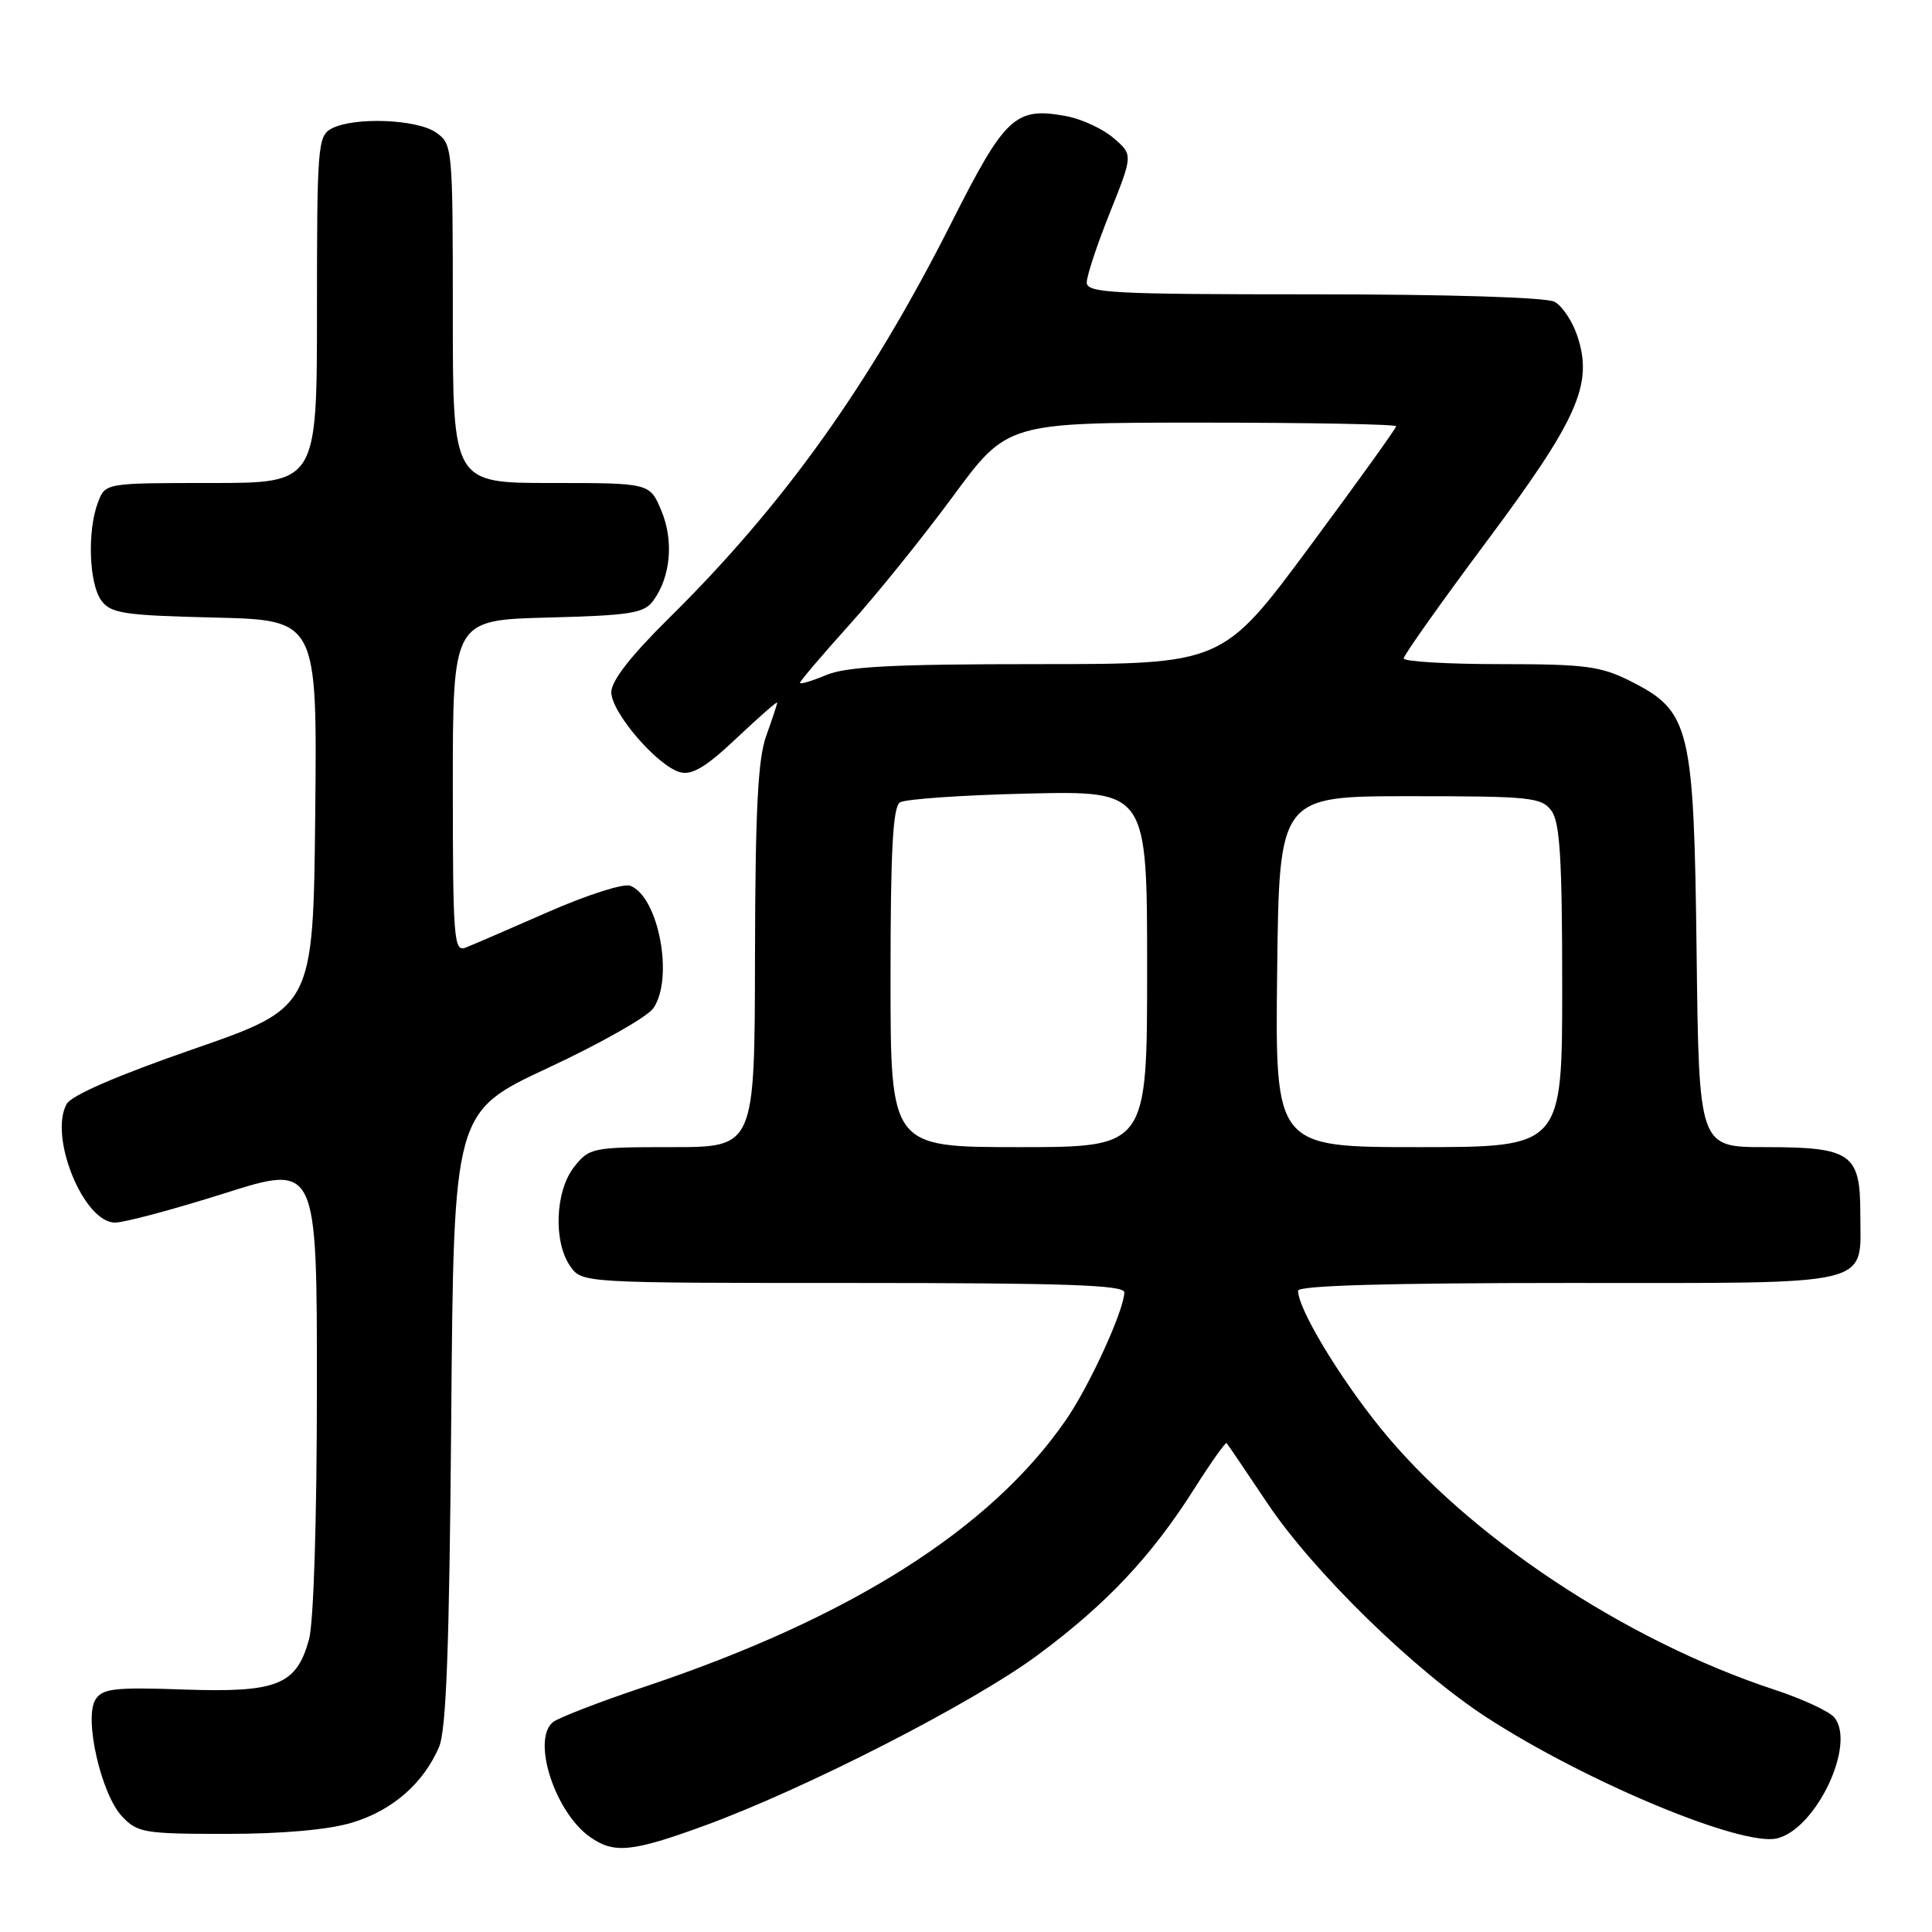 <?xml version="1.0" encoding="UTF-8" standalone="no"?>
<!DOCTYPE svg PUBLIC "-//W3C//DTD SVG 1.1//EN" "http://www.w3.org/Graphics/SVG/1.1/DTD/svg11.dtd" >
<svg xmlns="http://www.w3.org/2000/svg" xmlns:xlink="http://www.w3.org/1999/xlink" version="1.1" viewBox="0 0 256 256">
 <g >
 <path fill="currentColor"
d=" M 93.18 241.97 C 106.58 237.10 128.91 225.68 137.52 219.29 C 146.64 212.53 152.58 206.22 158.28 197.22 C 160.47 193.76 162.39 191.06 162.53 191.22 C 162.68 191.37 165.07 194.90 167.85 199.06 C 173.96 208.22 187.43 221.38 197.10 227.64 C 210.35 236.20 230.90 244.74 235.50 243.59 C 240.69 242.29 245.97 231.08 243.05 227.56 C 242.39 226.77 238.85 225.12 235.17 223.91 C 215.32 217.38 194.41 203.48 182.86 189.15 C 177.32 182.28 172.00 173.40 172.00 171.03 C 172.00 170.34 183.86 170.00 207.88 170.00 C 249.04 170.00 246.50 170.61 246.50 160.77 C 246.50 152.84 245.30 152.00 233.87 152.00 C 225.12 152.00 225.12 152.00 224.81 126.25 C 224.45 96.24 223.96 94.25 216.04 90.25 C 212.10 88.27 210.06 88.00 198.79 88.00 C 191.75 88.00 186.00 87.66 186.00 87.24 C 186.00 86.82 190.94 79.85 196.98 71.75 C 209.09 55.52 211.12 50.92 209.02 44.56 C 208.37 42.59 207.01 40.54 205.99 39.99 C 204.88 39.40 192.04 39.00 174.07 39.00 C 147.30 39.00 144.00 38.83 144.00 37.42 C 144.00 36.55 145.38 32.39 147.07 28.17 C 150.13 20.51 150.13 20.51 147.56 18.30 C 146.15 17.08 143.35 15.78 141.34 15.40 C 134.54 14.13 133.22 15.34 126.07 29.51 C 115.22 50.99 103.84 66.92 88.58 81.97 C 83.56 86.93 81.00 90.22 81.00 91.72 C 81.00 94.42 87.14 101.54 90.14 102.33 C 91.72 102.74 93.60 101.60 97.62 97.79 C 100.58 95.00 102.99 92.89 102.98 93.10 C 102.98 93.32 102.32 95.30 101.53 97.50 C 100.42 100.57 100.08 107.37 100.04 126.75 C 100.00 152.00 100.00 152.00 89.07 152.00 C 78.46 152.00 78.09 152.08 76.07 154.63 C 73.56 157.82 73.30 164.56 75.56 167.78 C 77.11 170.00 77.11 170.00 113.06 170.00 C 141.16 170.00 148.99 170.27 148.98 171.25 C 148.93 173.64 144.39 183.58 141.27 188.11 C 131.31 202.59 112.72 214.37 85.46 223.49 C 79.44 225.50 73.96 227.62 73.26 228.20 C 70.42 230.55 73.54 240.17 78.21 243.43 C 81.36 245.64 83.73 245.41 93.18 241.97 Z  M 46.61 241.52 C 51.93 239.94 56.08 236.35 58.17 231.50 C 59.14 229.25 59.54 218.30 59.79 187.92 C 60.12 147.34 60.12 147.34 72.62 141.50 C 79.49 138.30 85.77 134.75 86.56 133.61 C 89.32 129.67 87.28 118.81 83.50 117.36 C 82.63 117.03 77.73 118.60 72.61 120.85 C 67.49 123.10 62.56 125.23 61.65 125.58 C 60.15 126.16 60.00 124.25 60.00 104.19 C 60.00 82.16 60.00 82.16 72.58 81.83 C 83.62 81.54 85.34 81.26 86.57 79.58 C 88.87 76.43 89.30 71.65 87.63 67.66 C 86.10 64.00 86.10 64.00 73.05 64.00 C 60.00 64.00 60.00 64.00 60.00 41.56 C 60.00 19.50 59.96 19.09 57.78 17.56 C 55.24 15.78 46.87 15.47 43.93 17.04 C 42.11 18.01 42.00 19.35 42.00 41.04 C 42.00 64.00 42.00 64.00 27.98 64.00 C 13.95 64.00 13.95 64.00 12.98 66.57 C 11.55 70.32 11.79 77.32 13.42 79.56 C 14.68 81.28 16.34 81.54 28.43 81.83 C 42.03 82.16 42.03 82.16 41.77 107.83 C 41.50 133.50 41.50 133.50 25.65 139.00 C 15.50 142.52 9.44 145.15 8.82 146.30 C 6.46 150.66 11.10 162.00 15.24 162.00 C 16.48 162.00 23.01 160.25 29.75 158.12 C 42.00 154.24 42.00 154.24 41.99 183.87 C 41.99 201.37 41.56 215.04 40.94 217.26 C 39.27 223.28 36.74 224.30 24.36 223.87 C 15.18 223.55 13.58 223.73 12.65 225.20 C 11.10 227.64 13.39 237.72 16.16 240.67 C 18.21 242.85 19.09 243.00 29.99 243.00 C 37.35 243.00 43.47 242.46 46.61 241.52 Z  M 118.00 129.56 C 118.00 112.70 118.31 106.92 119.25 106.32 C 119.94 105.88 127.59 105.35 136.25 105.15 C 152.00 104.79 152.00 104.79 152.00 128.40 C 152.00 152.00 152.00 152.00 135.00 152.00 C 118.00 152.00 118.00 152.00 118.00 129.56 Z  M 169.23 128.75 C 169.50 105.50 169.50 105.50 186.83 105.50 C 202.83 105.50 204.27 105.65 205.58 107.44 C 206.70 108.97 207.00 113.87 207.00 130.69 C 207.00 152.00 207.00 152.00 187.98 152.00 C 168.96 152.00 168.96 152.00 169.23 128.75 Z  M 106.00 90.48 C 106.00 90.25 108.93 86.81 112.51 82.83 C 116.10 78.86 122.28 71.19 126.25 65.80 C 133.46 56.00 133.46 56.00 159.23 56.00 C 173.40 56.00 185.00 56.22 185.00 56.48 C 185.00 56.75 179.82 63.95 173.50 72.48 C 161.99 88.00 161.99 88.00 137.46 88.00 C 118.31 88.00 112.18 88.32 109.47 89.45 C 107.56 90.25 106.00 90.71 106.00 90.48 Z "/>
</g>
</svg>